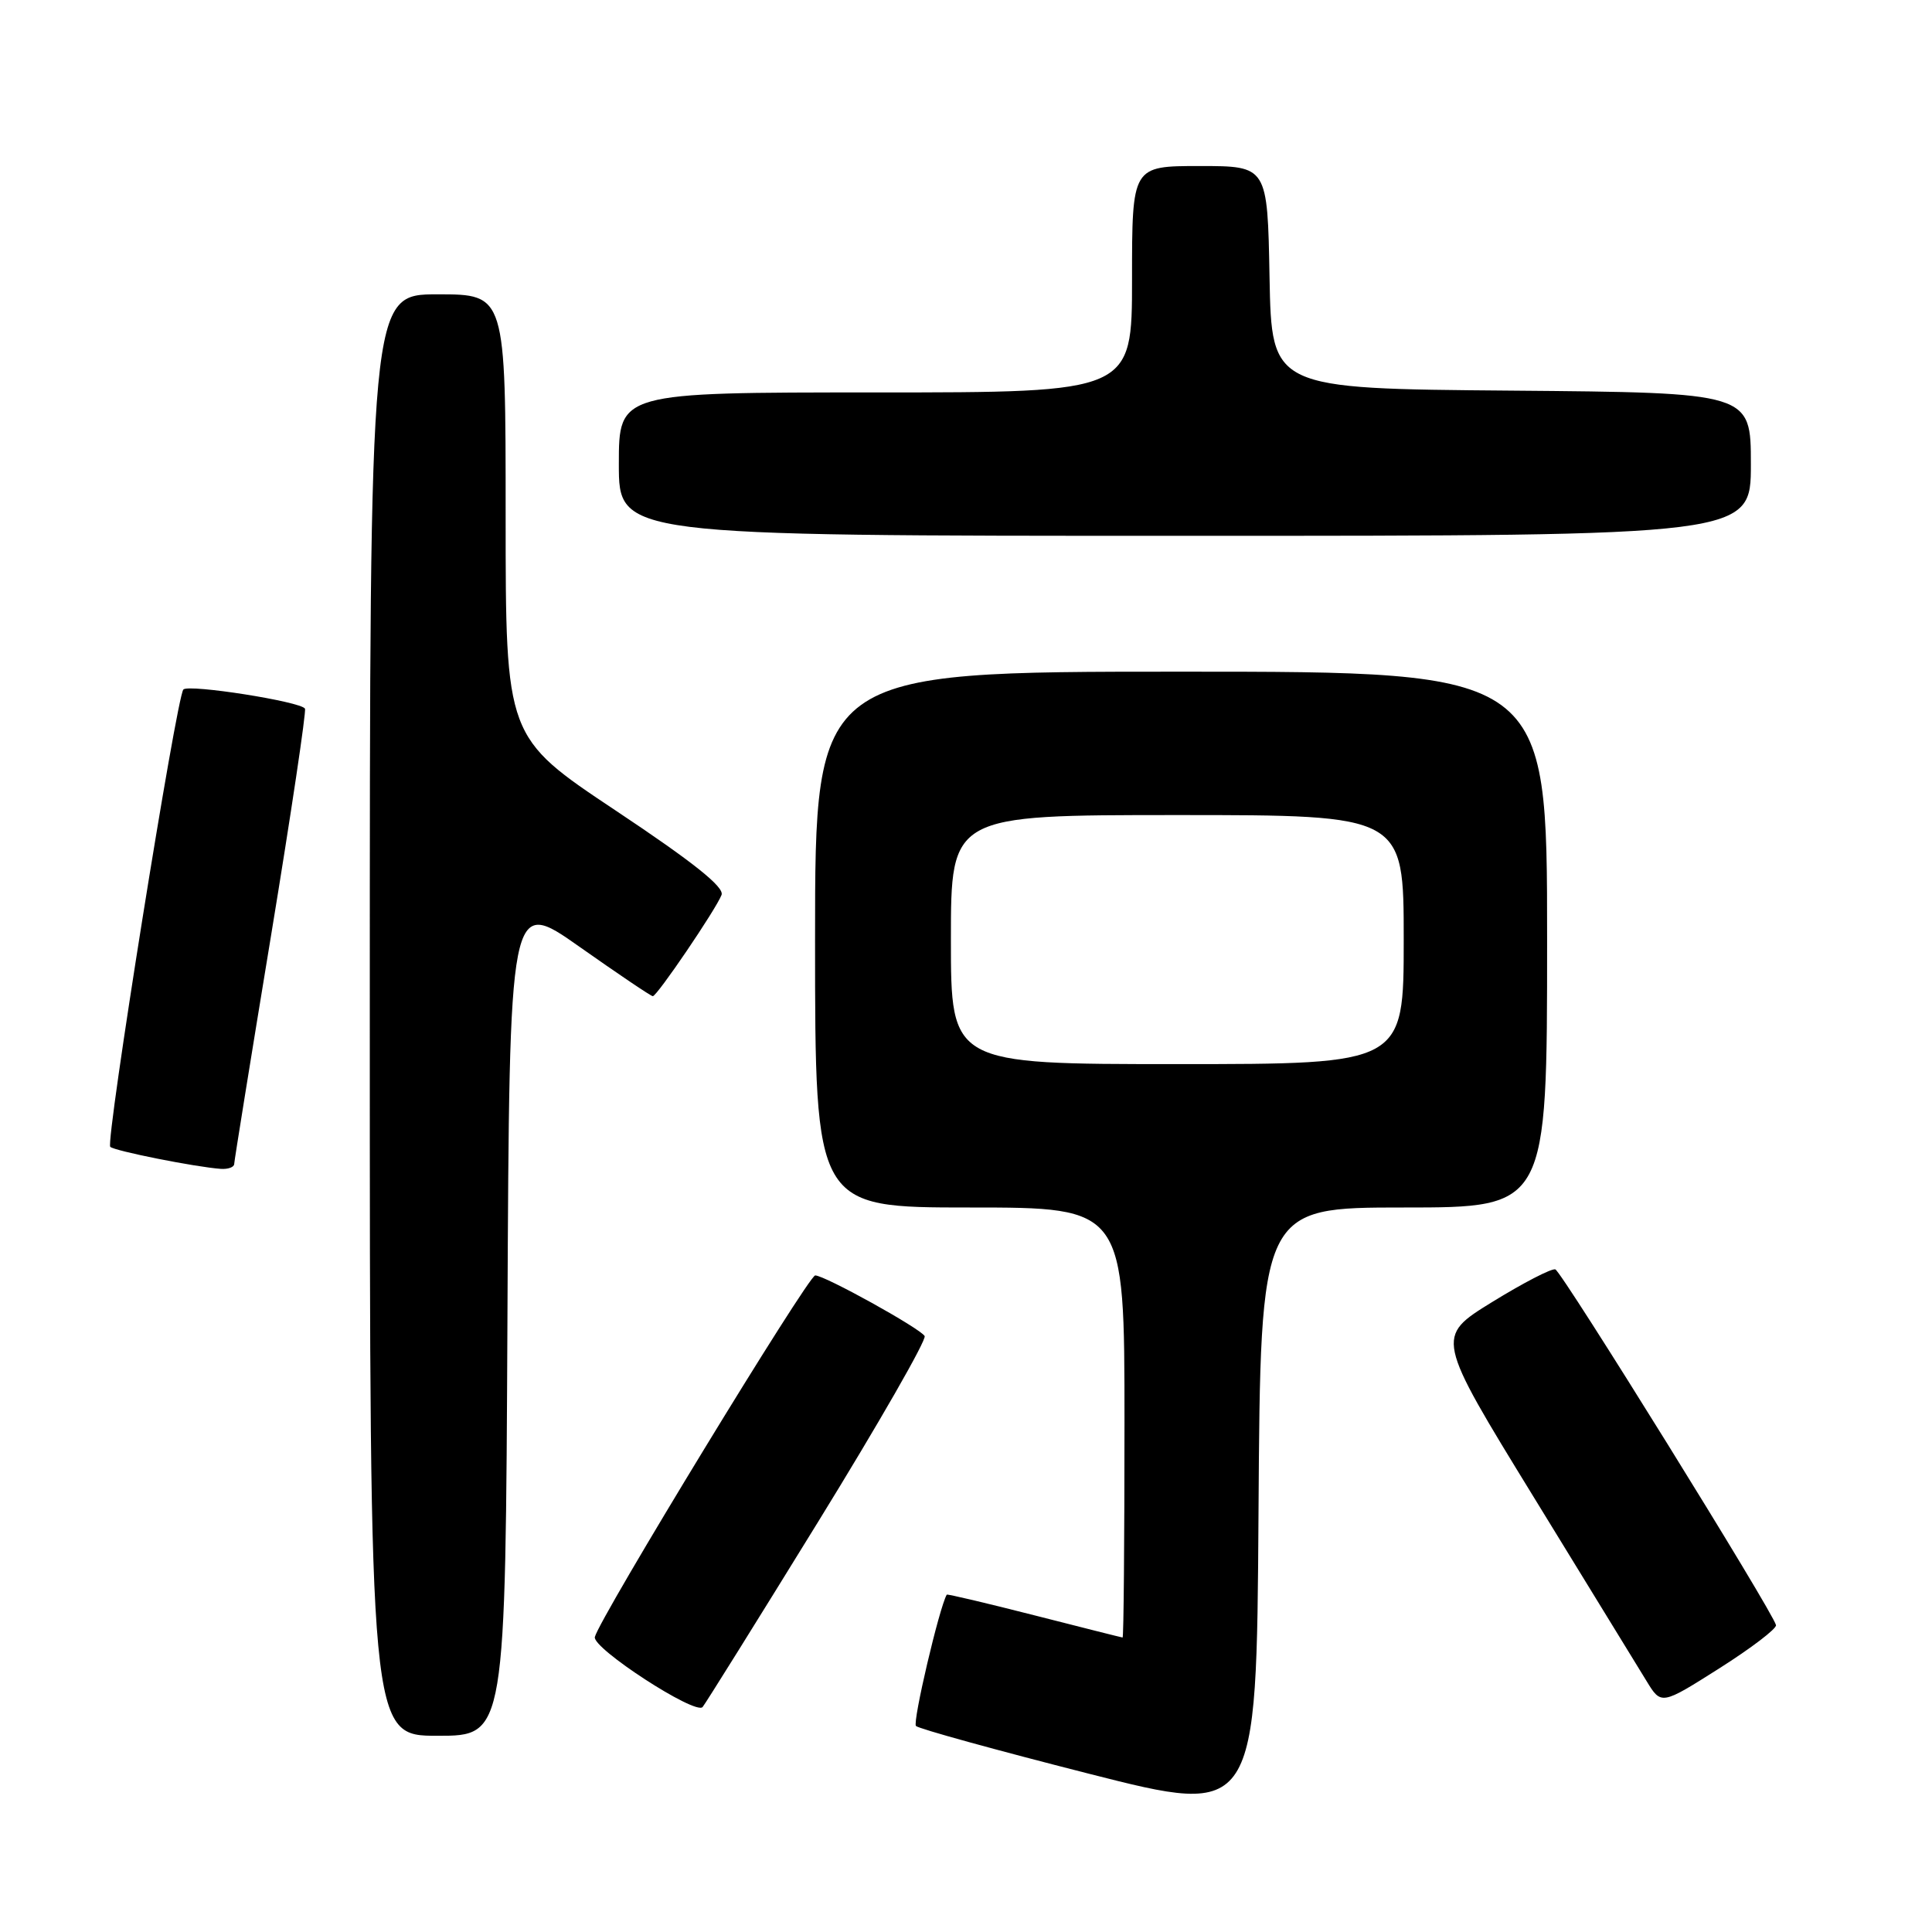 <?xml version="1.0" encoding="UTF-8" standalone="no"?>
<!DOCTYPE svg PUBLIC "-//W3C//DTD SVG 1.1//EN" "http://www.w3.org/Graphics/SVG/1.1/DTD/svg11.dtd" >
<svg xmlns="http://www.w3.org/2000/svg" xmlns:xlink="http://www.w3.org/1999/xlink" version="1.1" viewBox="0 0 256 256">
 <g >
 <path fill="currentColor"
d=" M 186.01 160.00 C 205.00 160.00 205.00 160.00 205.00 124.50 C 205.00 89.00 205.00 89.00 156.50 89.00 C 108.00 89.00 108.00 89.00 108.00 124.50 C 108.00 160.00 108.00 160.00 128.50 160.00 C 149.00 160.00 149.00 160.00 149.00 188.50 C 149.00 204.18 148.89 216.99 148.75 216.98 C 148.61 216.97 143.34 215.64 137.03 214.03 C 130.72 212.42 125.51 211.19 125.45 211.30 C 124.46 213.00 120.89 228.22 121.37 228.70 C 121.73 229.07 132.04 231.91 144.26 235.02 C 166.50 240.68 166.50 240.68 166.76 200.34 C 167.02 160.00 167.02 160.00 186.01 160.00 Z  M 67.24 174.45 C 67.50 118.91 67.50 118.91 76.78 125.45 C 81.89 129.05 86.26 132.00 86.50 132.00 C 87.06 132.00 94.88 120.48 95.61 118.58 C 96.00 117.55 91.87 114.25 81.58 107.40 C 67.00 97.69 67.00 97.69 67.00 68.34 C 67.00 39.00 67.00 39.00 58.00 39.00 C 49.00 39.00 49.00 39.00 49.00 134.50 C 49.00 230.00 49.00 230.00 57.99 230.00 C 66.98 230.00 66.98 230.00 67.24 174.45 Z  M 108.38 201.69 C 116.45 188.60 122.81 177.50 122.52 177.03 C 121.87 175.98 109.27 169.00 108.02 169.00 C 107.11 169.00 79.42 214.42 78.82 216.91 C 78.46 218.40 92.14 227.29 93.10 226.19 C 93.43 225.81 100.31 214.79 108.38 201.69 Z  M 235.33 215.34 C 235.00 213.70 206.96 168.50 206.09 168.20 C 205.60 168.04 201.84 169.99 197.71 172.53 C 190.21 177.16 190.21 177.16 203.20 198.33 C 210.35 209.97 217.08 220.95 218.16 222.72 C 220.12 225.94 220.12 225.94 227.81 221.07 C 232.04 218.39 235.42 215.81 235.33 215.34 Z  M 31.03 154.25 C 31.04 153.84 33.24 140.22 35.91 124.00 C 38.58 107.78 40.60 94.23 40.41 93.90 C 39.87 92.96 25.04 90.63 24.30 91.36 C 23.40 92.27 13.96 151.29 14.61 151.96 C 15.14 152.50 25.90 154.64 29.25 154.88 C 30.21 154.95 31.01 154.66 31.03 154.25 Z  M 232.00 61.51 C 232.00 52.03 232.00 52.03 200.25 51.76 C 168.50 51.50 168.50 51.50 168.22 36.75 C 167.95 22.00 167.95 22.00 158.97 22.00 C 150.00 22.00 150.00 22.00 150.00 37.00 C 150.00 52.00 150.00 52.00 116.00 52.00 C 82.00 52.00 82.00 52.00 82.00 61.50 C 82.00 71.00 82.00 71.00 157.00 71.00 C 232.00 71.00 232.00 71.00 232.00 61.51 Z  M 126.00 124.50 C 126.00 108.00 126.00 108.00 156.00 108.00 C 186.00 108.00 186.00 108.00 186.00 124.50 C 186.00 141.00 186.00 141.00 156.00 141.00 C 126.00 141.00 126.00 141.00 126.00 124.50 Z "/>
</g>
</svg>